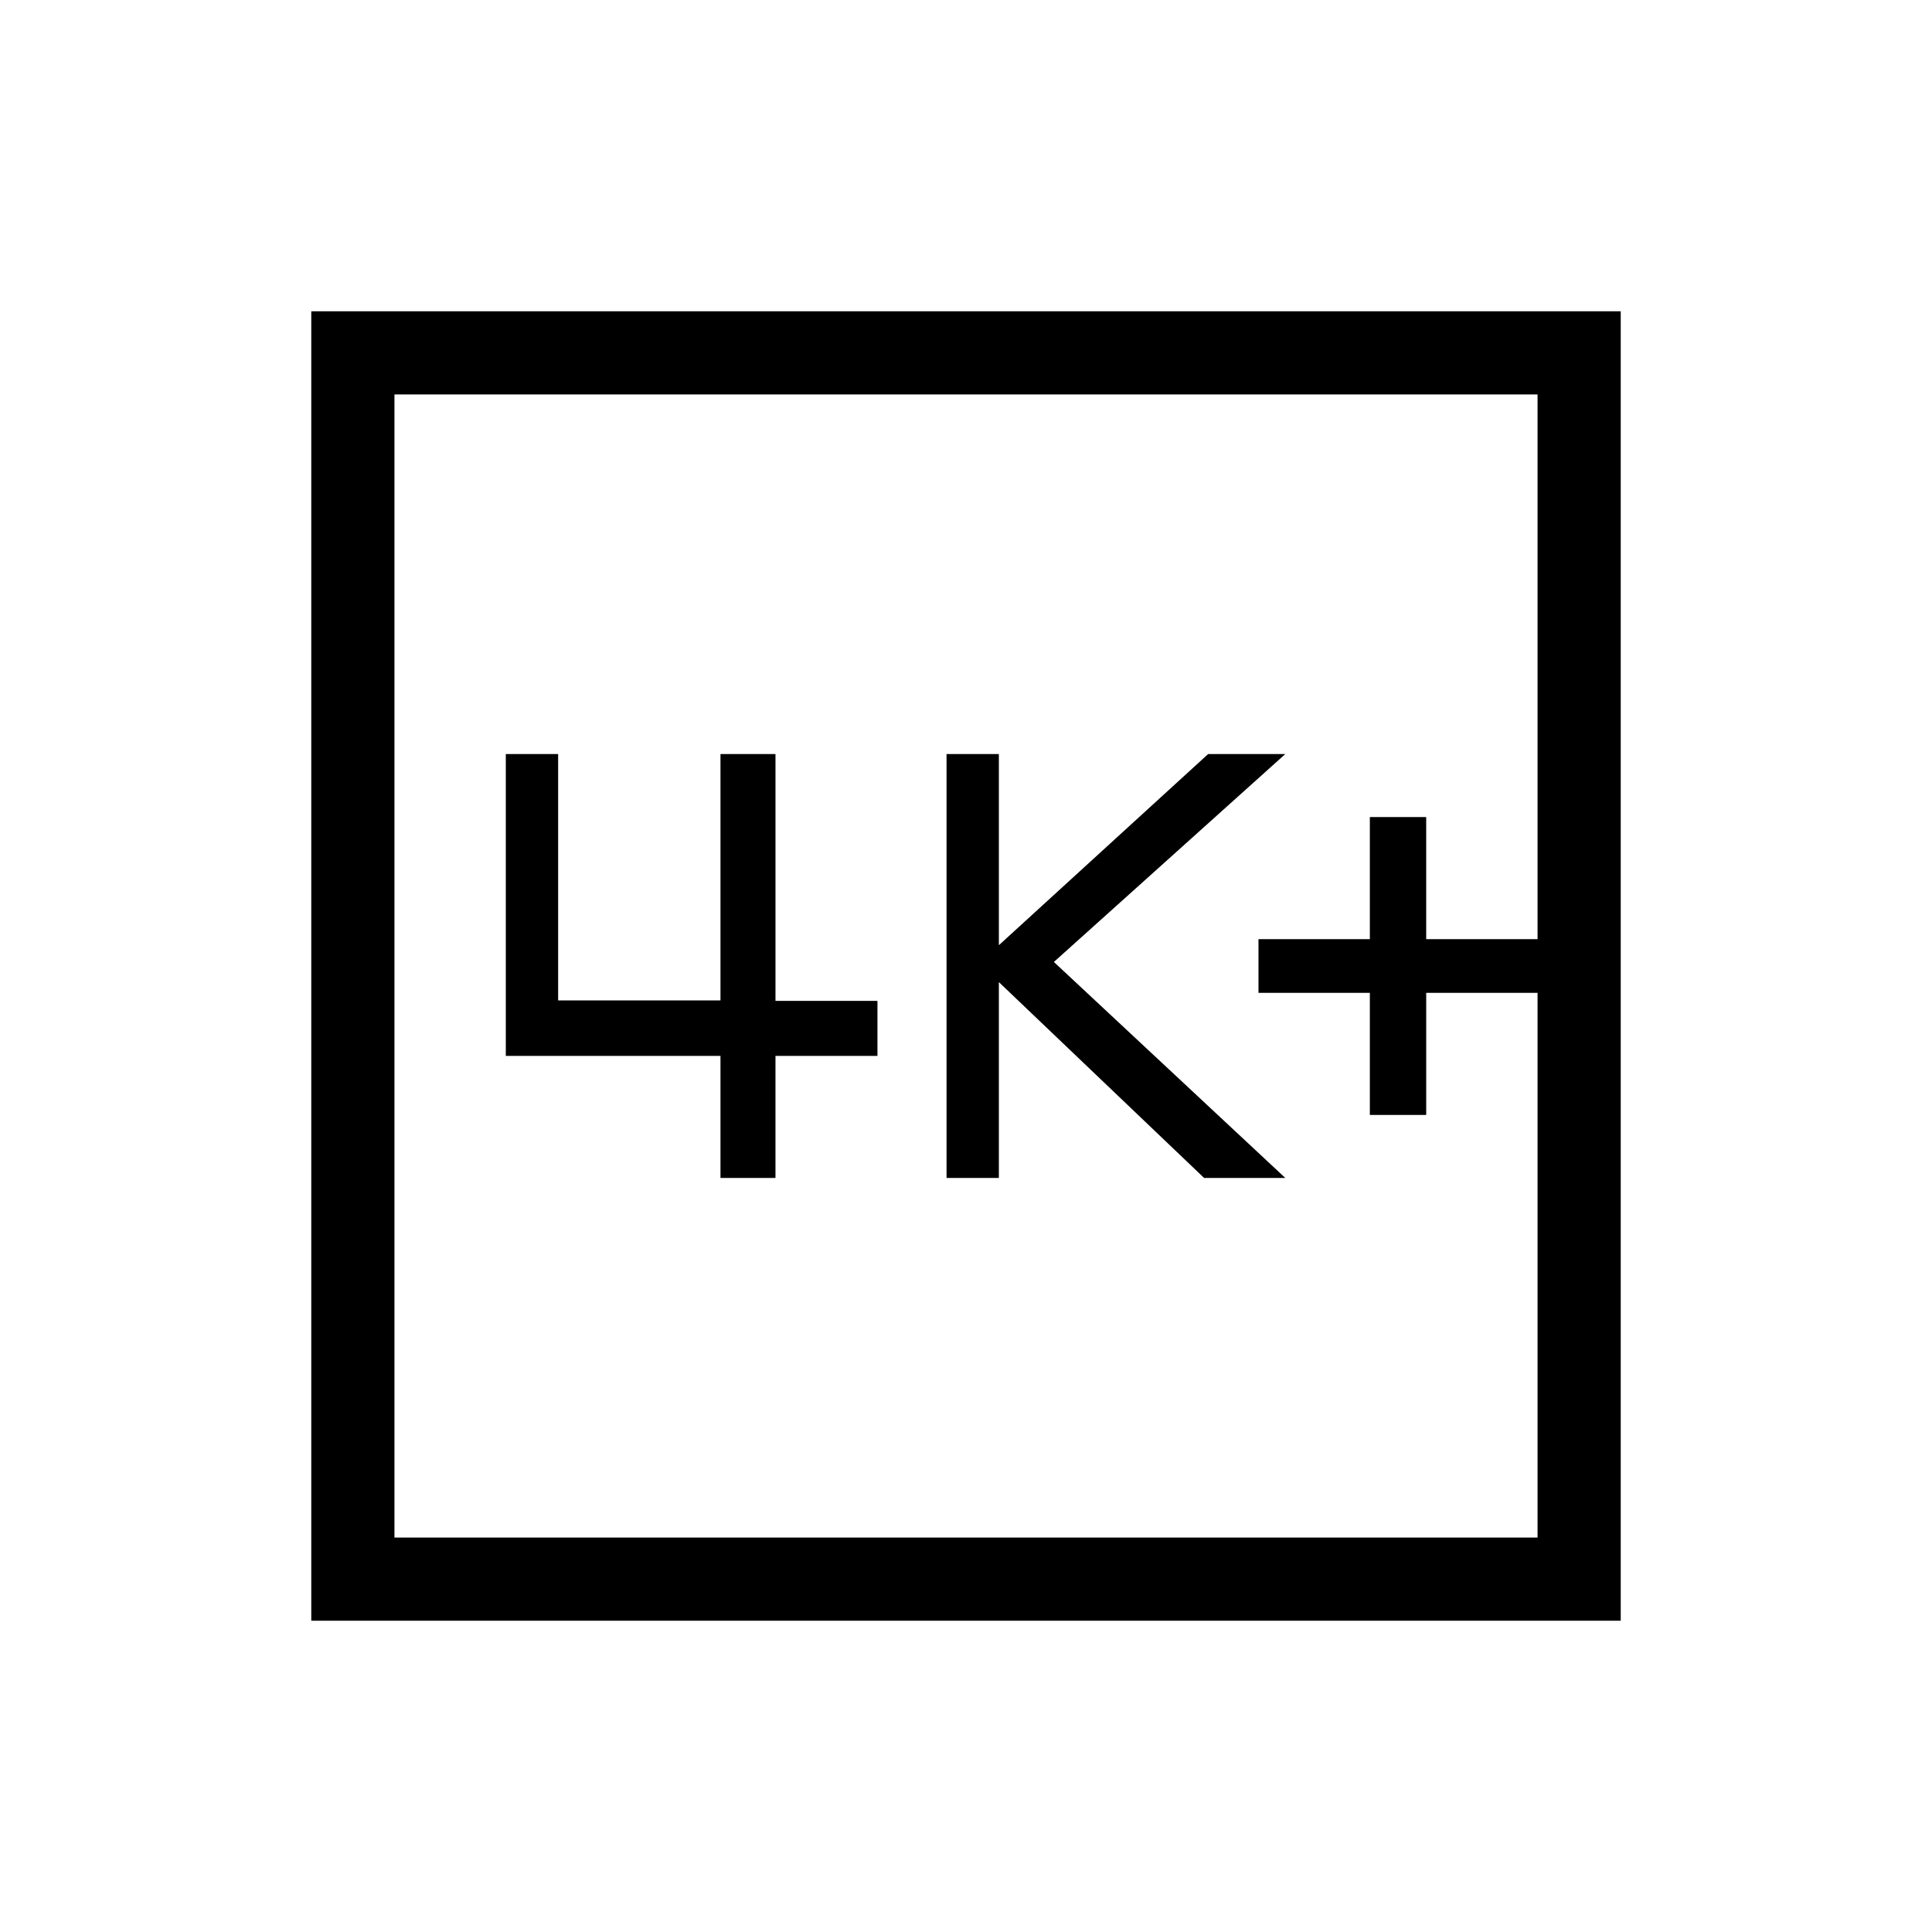 <svg xmlns="http://www.w3.org/2000/svg" height="40" viewBox="0 -960 960 960" width="40"><path d="M680.67-406h28v-60.67H764v-26.66h-55.33V-554h-28v60.67h-55.34v26.66h55.34V-406Zm-210.34 31.33h26V-472l102 97.33h40.34L523.67-482l115-103.33h-38.34l-104 95v-95h-26v210.66Zm-112.33 0h27.33v-60.66H436v-27.34h-50.67v-122.66H358v122.44h-80.67v-122.44h-26v150H358v60.66Zm-203.33 220v-650.66h650.66v650.66H154.67ZM196-196h568v-568H196v568Zm0 0v-568 568Z"/></svg>